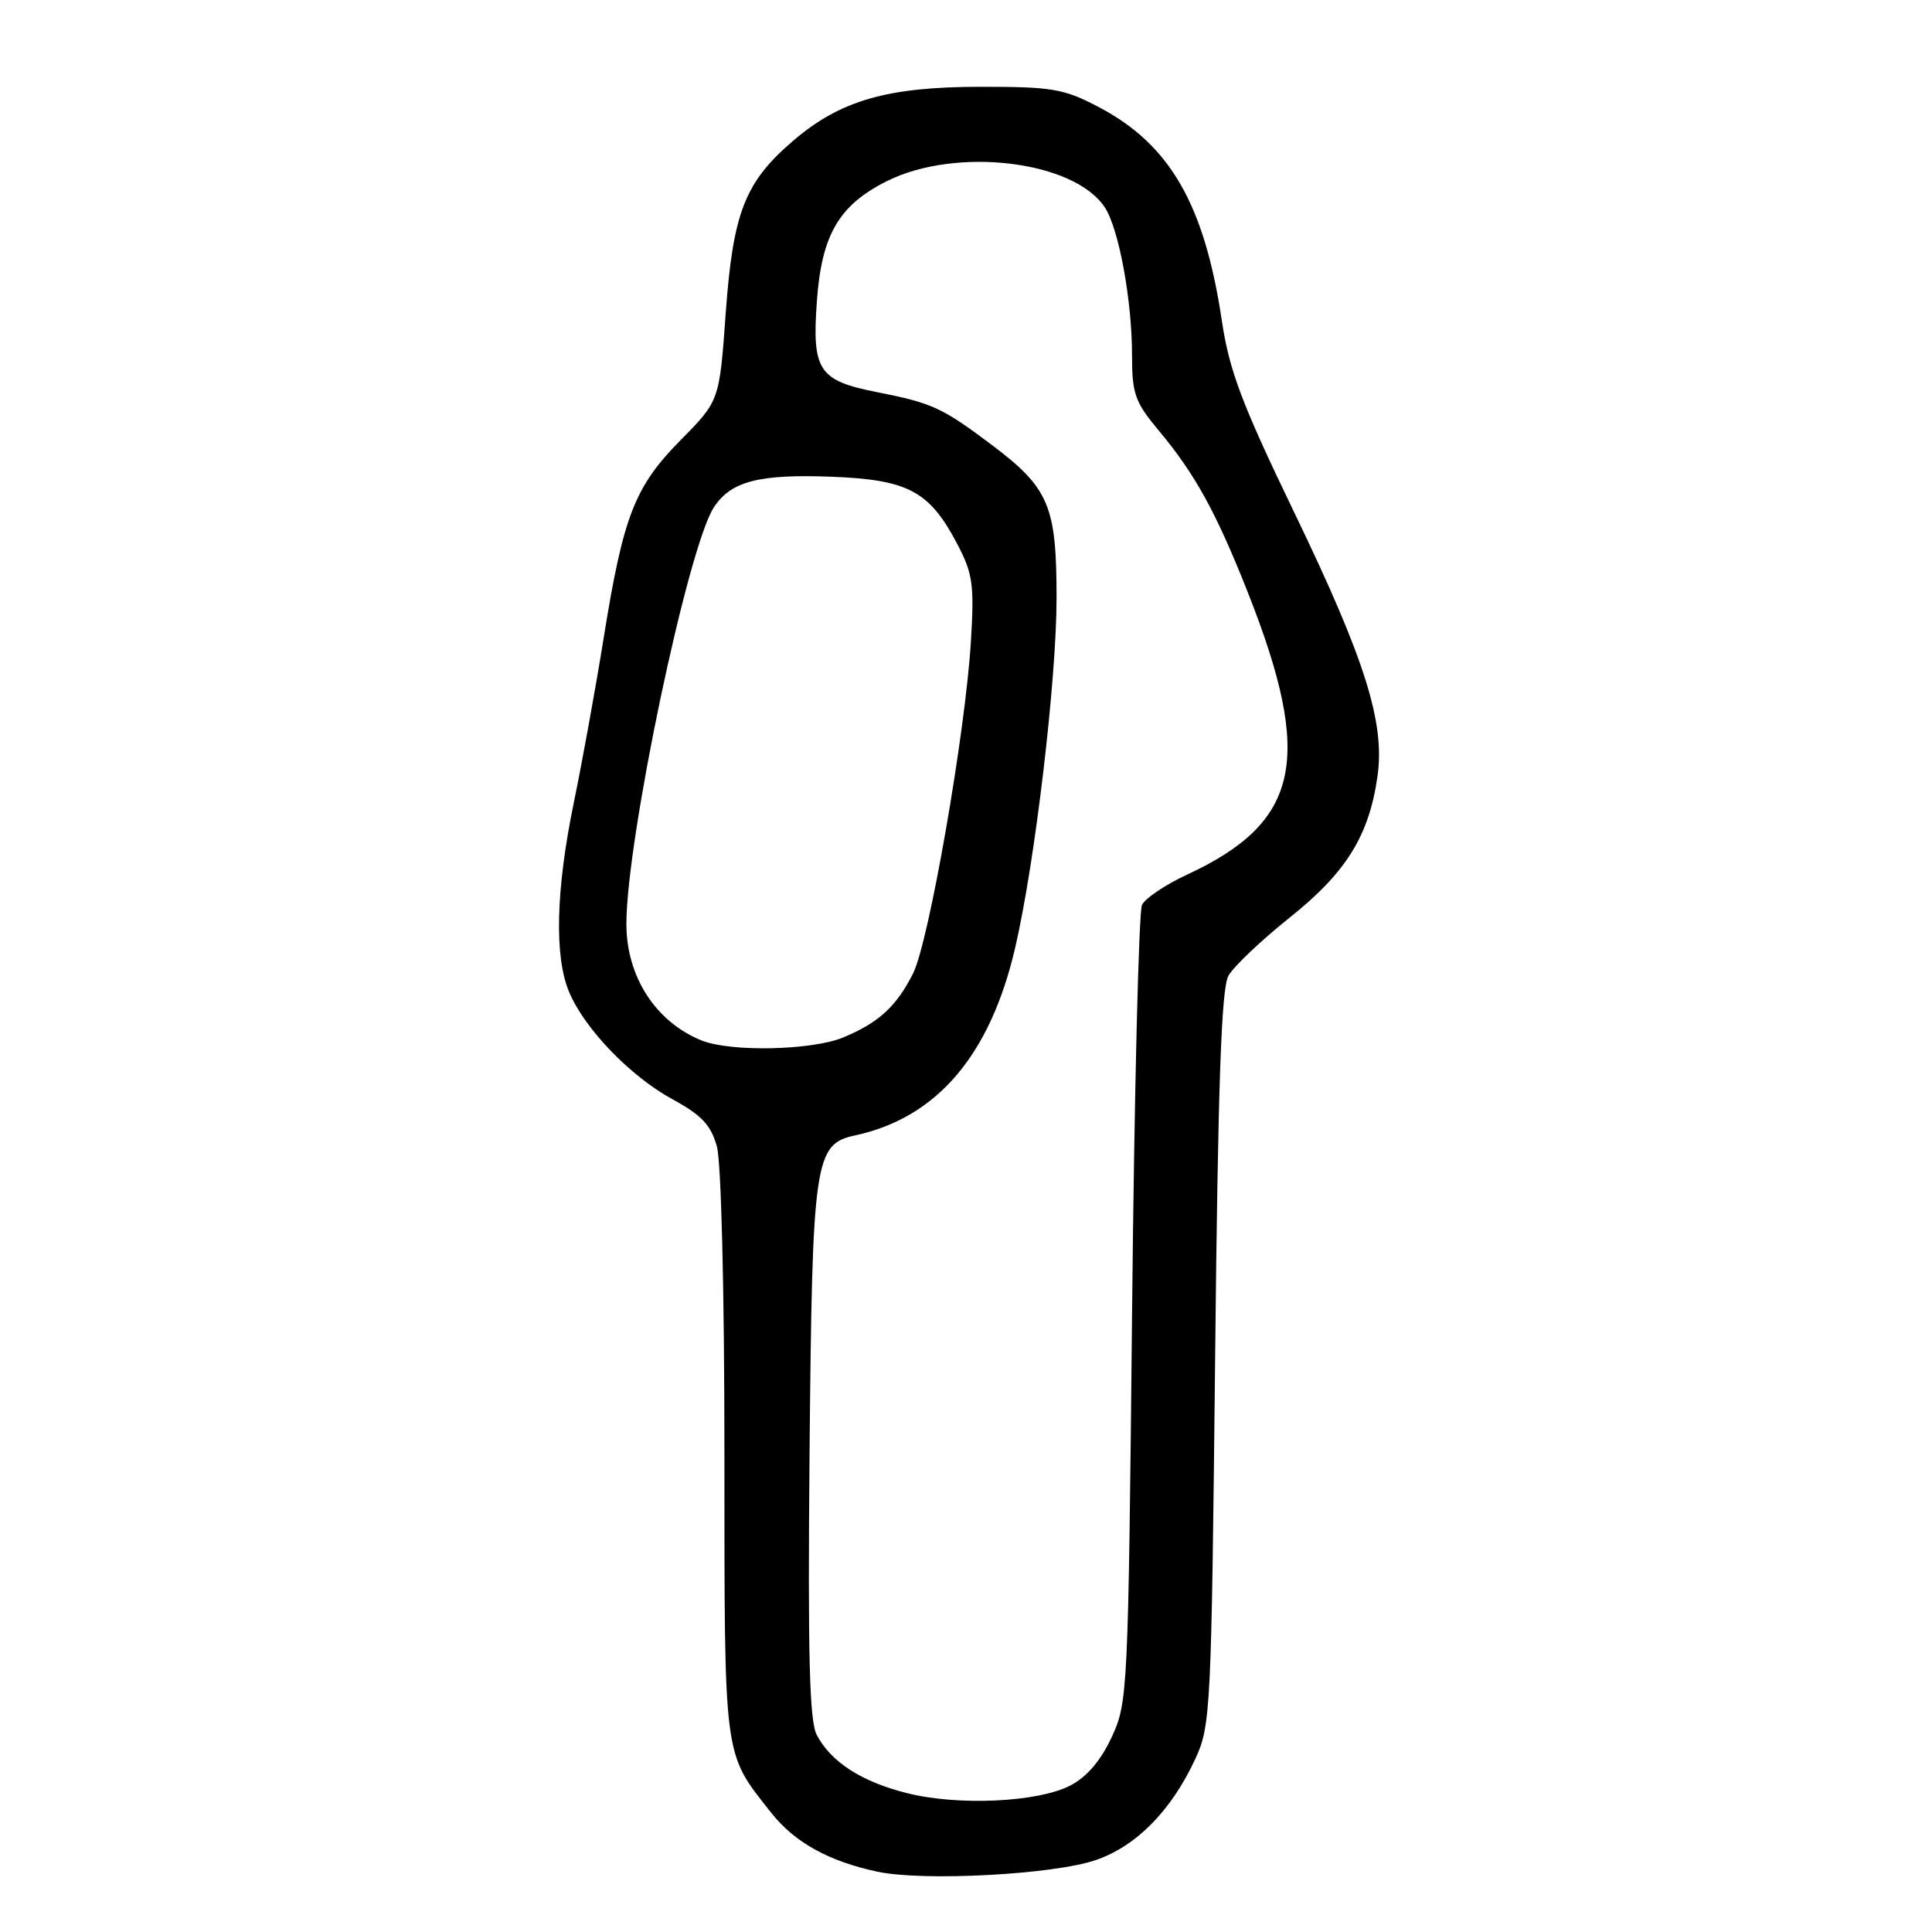 <?xml version="1.0" encoding="UTF-8" standalone="no"?>
<!DOCTYPE svg PUBLIC "-//W3C//DTD SVG 1.1//EN" "http://www.w3.org/Graphics/SVG/1.1/DTD/svg11.dtd" >
<svg xmlns="http://www.w3.org/2000/svg" xmlns:xlink="http://www.w3.org/1999/xlink" version="1.1" viewBox="0 0 256 256">
 <g >
 <path fill="currentColor"
d=" M 145.22 246.46 C 150.60 244.61 155.23 239.88 158.39 233.05 C 160.42 228.68 160.52 226.63 161.01 180.00 C 161.39 143.58 161.83 130.95 162.78 129.28 C 163.48 128.05 167.13 124.59 170.91 121.57 C 178.37 115.62 181.40 110.75 182.52 102.89 C 183.54 95.79 180.91 87.42 171.54 68.00 C 164.52 53.45 162.90 49.15 161.90 42.50 C 159.61 27.12 155.04 19.17 145.65 14.22 C 140.99 11.76 139.49 11.50 130.00 11.50 C 117.59 11.50 111.36 13.29 105.11 18.64 C 98.70 24.13 97.13 28.13 96.16 41.51 C 95.33 53.11 95.33 53.11 90.20 58.30 C 84.08 64.51 82.60 68.32 80.00 84.47 C 78.94 91.09 77.15 100.94 76.03 106.36 C 73.66 117.89 73.43 126.71 75.40 131.42 C 77.44 136.31 83.52 142.61 89.11 145.66 C 92.97 147.76 94.20 149.07 94.99 151.91 C 95.57 154.00 95.99 171.07 95.99 192.80 C 96.00 233.57 95.81 232.09 102.13 240.13 C 105.26 244.11 109.76 246.62 116.27 248.01 C 122.35 249.31 139.66 248.39 145.22 246.46 Z  M 120.15 237.59 C 114.15 236.08 110.12 233.48 108.23 229.90 C 107.25 228.06 107.03 219.41 107.27 192.50 C 107.63 153.55 107.91 151.61 113.33 150.44 C 124.15 148.10 131.22 139.81 134.52 125.56 C 137.15 114.25 140.00 90.11 140.00 79.23 C 140.00 66.99 139.01 64.66 131.32 58.88 C 124.82 54.00 123.50 53.40 116.21 51.96 C 108.47 50.44 107.58 49.10 108.24 39.92 C 108.87 31.11 111.15 27.19 117.52 24.00 C 126.71 19.40 142.34 21.29 146.40 27.49 C 148.26 30.33 150.00 39.80 150.00 47.09 C 150.00 52.18 150.39 53.28 153.54 57.05 C 158.37 62.83 161.15 67.89 165.36 78.54 C 174.08 100.61 172.27 108.95 157.28 115.90 C 154.43 117.22 151.75 119.02 151.32 119.90 C 150.89 120.78 150.30 144.90 150.01 173.50 C 149.50 224.31 149.44 225.61 147.30 230.19 C 145.86 233.29 144.00 235.47 141.82 236.59 C 137.52 238.82 126.91 239.31 120.15 237.59 Z  M 93.00 137.88 C 86.90 135.44 83.00 129.42 83.00 122.44 C 83.00 111.26 91.14 72.48 94.60 67.21 C 96.85 63.77 100.58 62.80 110.18 63.17 C 120.33 63.56 123.16 65.07 126.83 72.06 C 128.90 76.00 129.11 77.45 128.65 85.00 C 127.92 97.08 123.08 124.85 120.98 129.00 C 118.77 133.37 116.45 135.50 111.75 137.46 C 107.63 139.18 96.87 139.42 93.00 137.88 Z "/>
</g>
</svg>